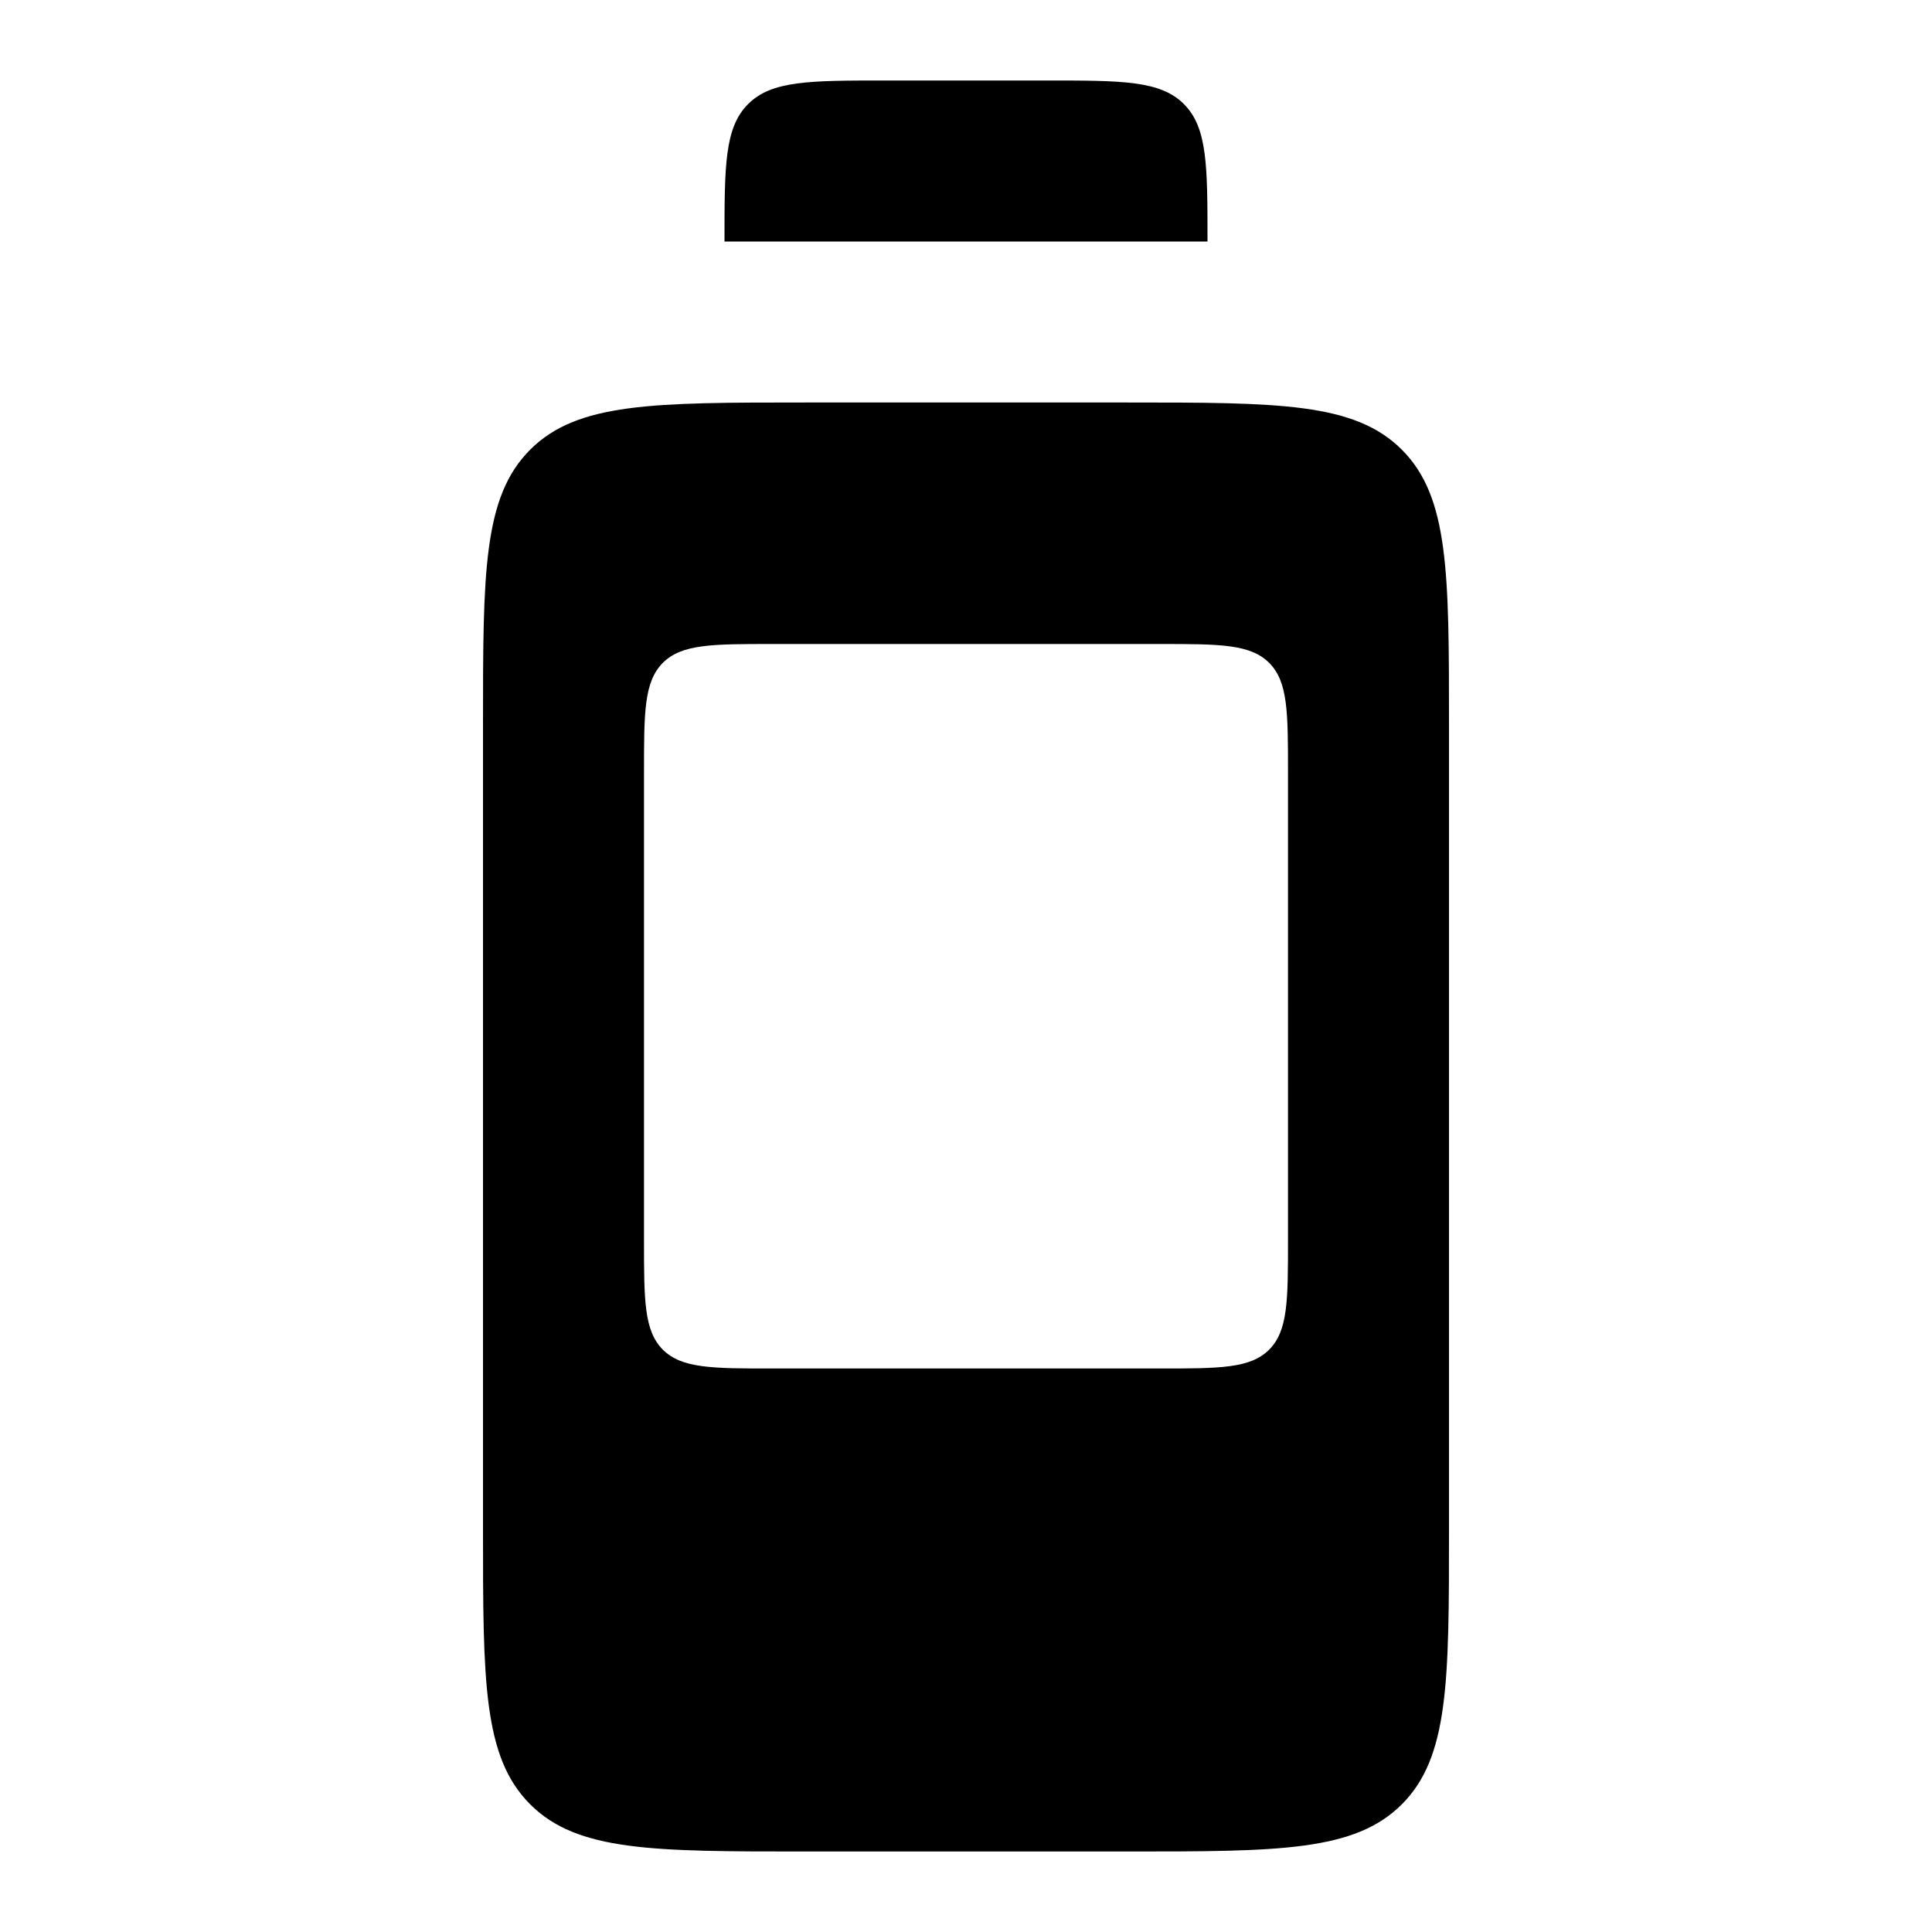 <svg xmlns="http://www.w3.org/2000/svg" width="3em" height="3em" viewBox="0 0 24 24"><path fill="currentColor" fill-rule="evenodd" d="M6.586 5.586C6 6.172 6 7.114 6 9v10c0 1.886 0 2.828.586 3.414S8.114 23 10 23h4c1.886 0 2.828 0 3.414-.586S18 20.886 18 19V9c0-1.886 0-2.828-.586-3.414S15.886 5 14 5h-4c-1.886 0-2.828 0-3.414.586m1.648 2.648C8 8.47 8 8.846 8 9.6v5.8c0 .754 0 1.131.234 1.366C8.47 17 8.846 17 9.6 17h4.8c.754 0 1.131 0 1.366-.234C16 16.53 16 16.154 16 15.4V9.6c0-.754 0-1.131-.234-1.366C15.53 8 15.154 8 14.4 8H9.6c-.754 0-1.131 0-1.366.234m1.059-6.941C9 1.586 9 2.057 9 3h6c0-.943 0-1.414-.293-1.707S13.943 1 13 1h-2c-.943 0-1.414 0-1.707.293" clip-rule="evenodd"/></svg>